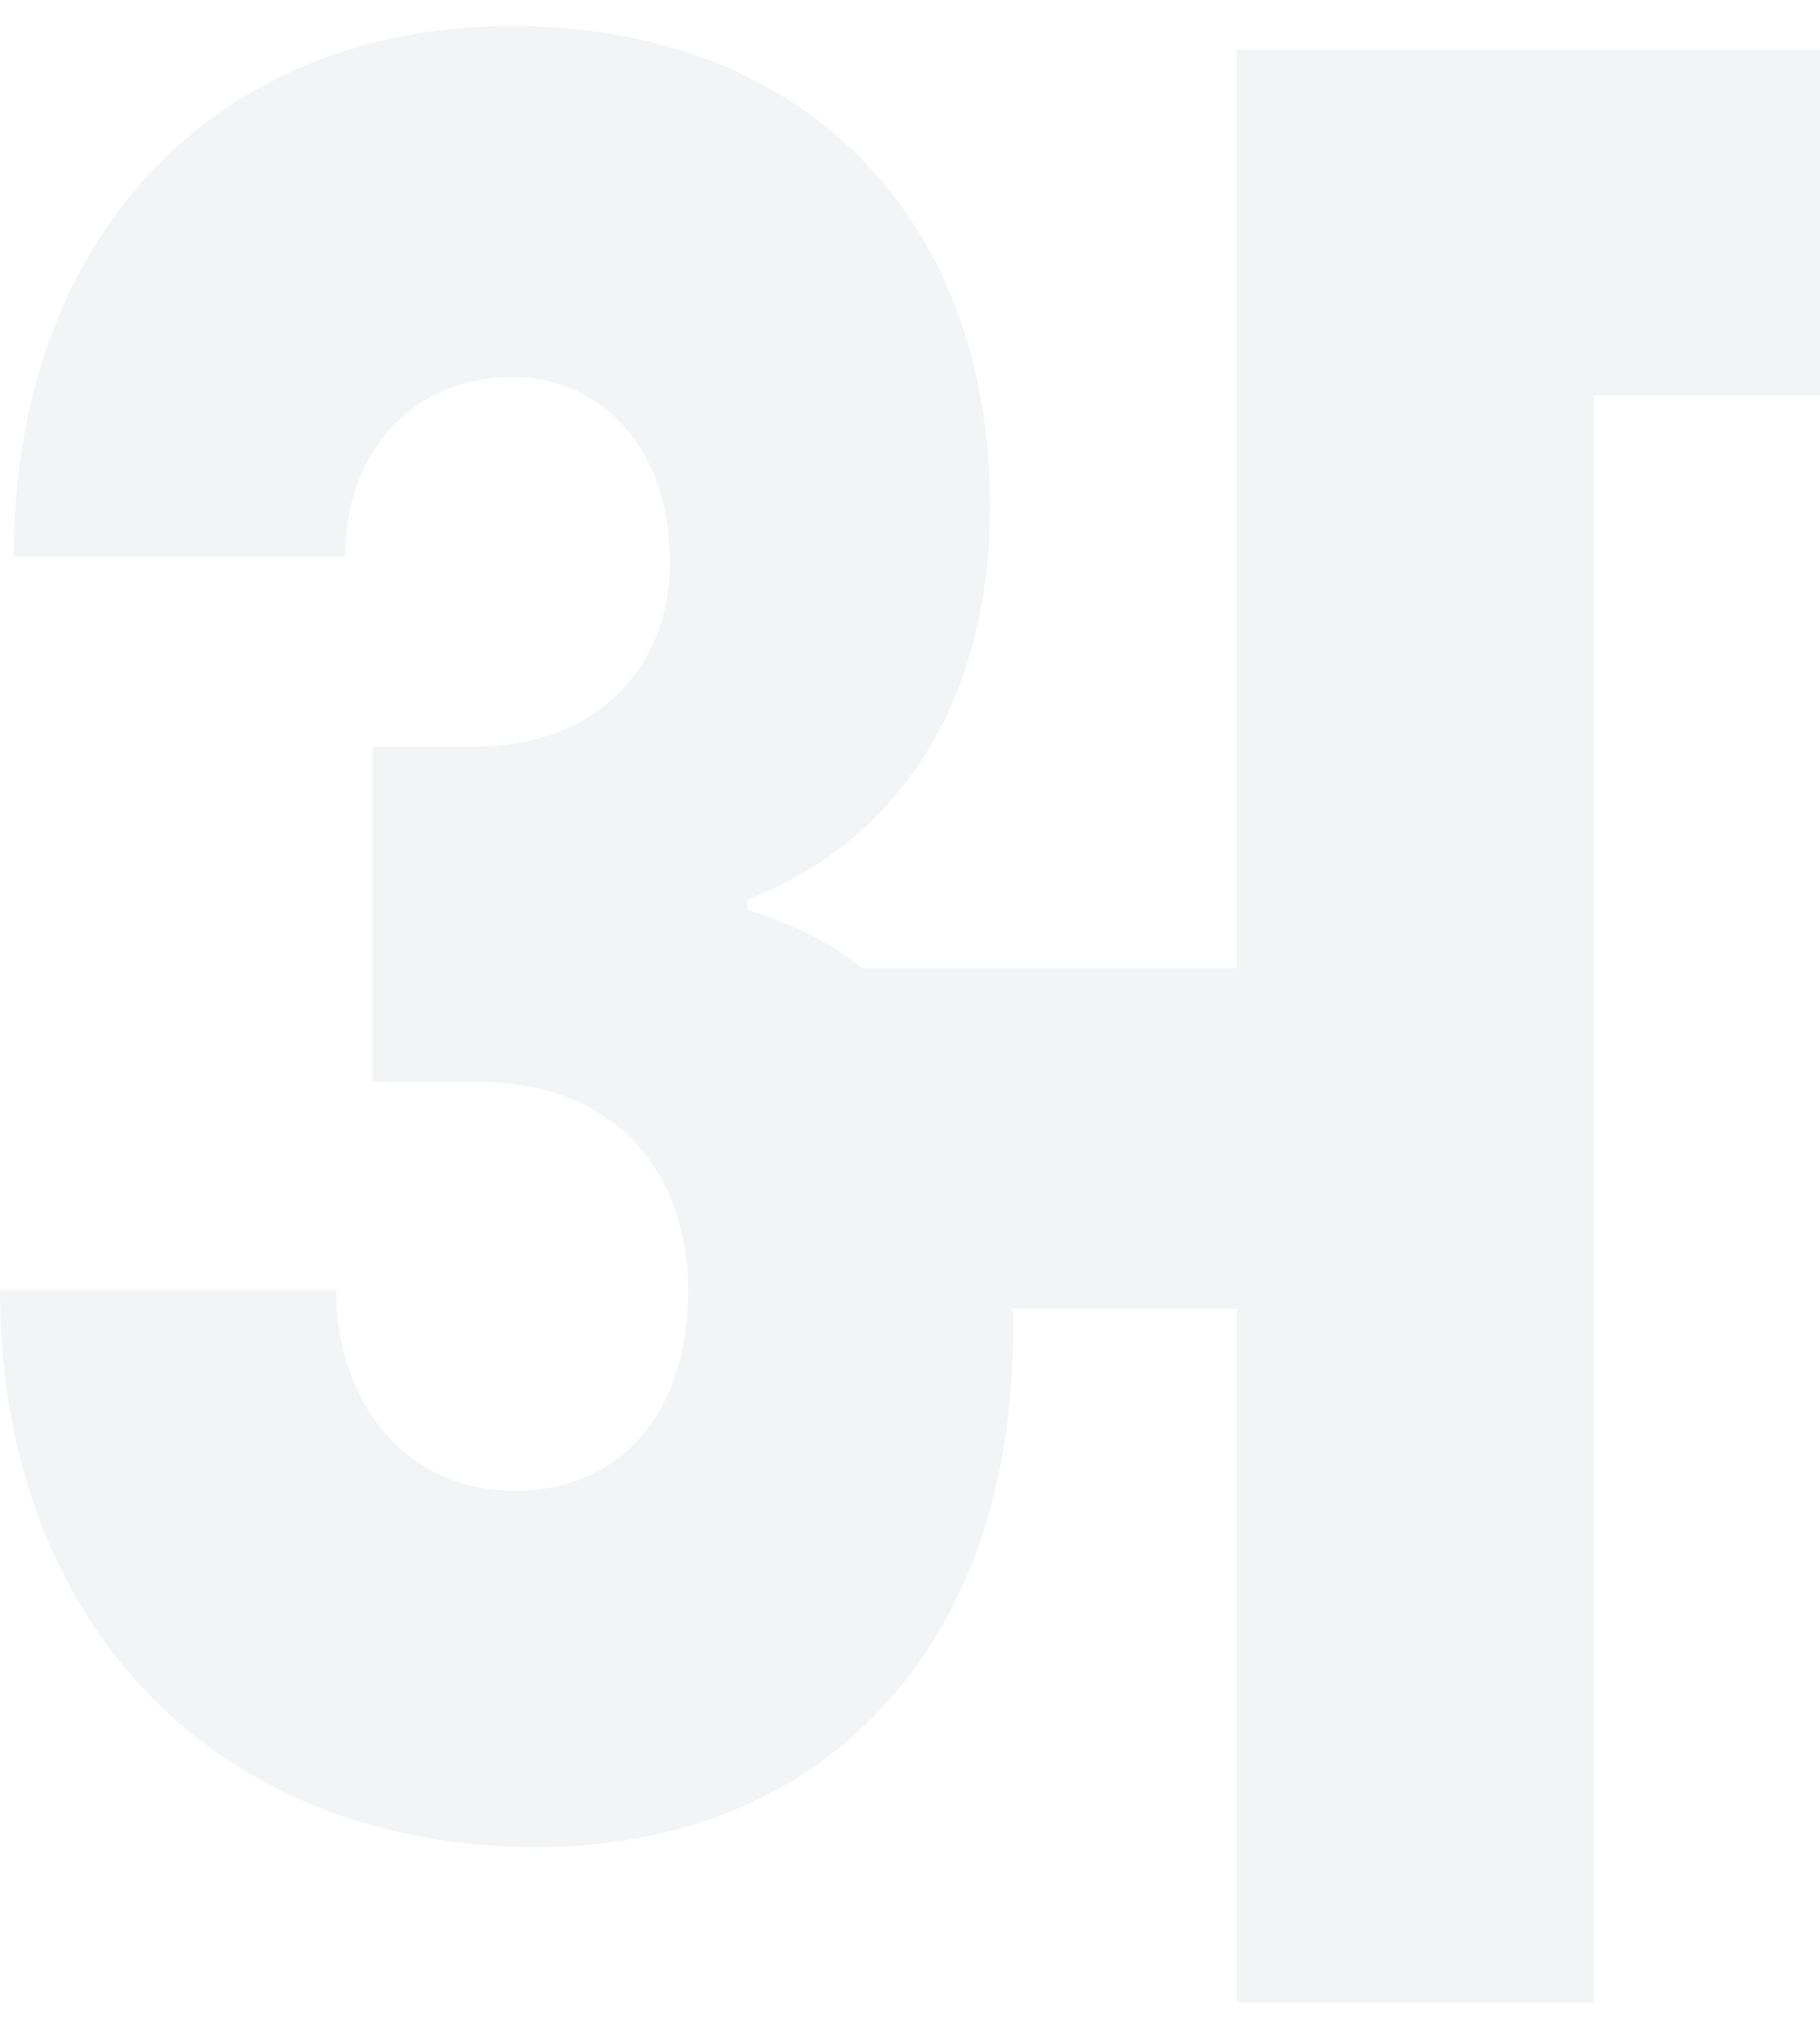 <svg width="35" height="39" viewBox="0 0 35 39" fill="none" xmlns="http://www.w3.org/2000/svg">
<path d="M9.146 14.351C11.476 14.351 12.883 12.828 12.883 10.799C12.883 8.617 11.564 7.248 9.849 7.248C8.003 7.248 6.639 8.617 6.639 10.698H0.264C0.264 4.609 4.089 0.5 9.849 0.5C15.433 0.5 19.039 4.153 19.039 9.734C19.039 13.386 17.368 16.126 14.378 17.293V17.496C15.214 17.75 15.961 18.105 16.577 18.612H23.788V0.957H35V7.603H30.647V38.5H23.788V25.157H19.479C19.479 25.309 19.479 25.461 19.479 25.613C19.479 31.651 15.829 35.507 10.333 35.507C4.133 35.507 0 31.194 0 24.802H6.464C6.464 26.933 7.783 28.657 9.893 28.657C12.004 28.657 13.235 27.085 13.235 24.802C13.235 22.722 12.004 20.794 9.146 20.794H7.167V14.351H9.146Z" fill="#06173A" fill-opacity="0.05"/>
</svg>

